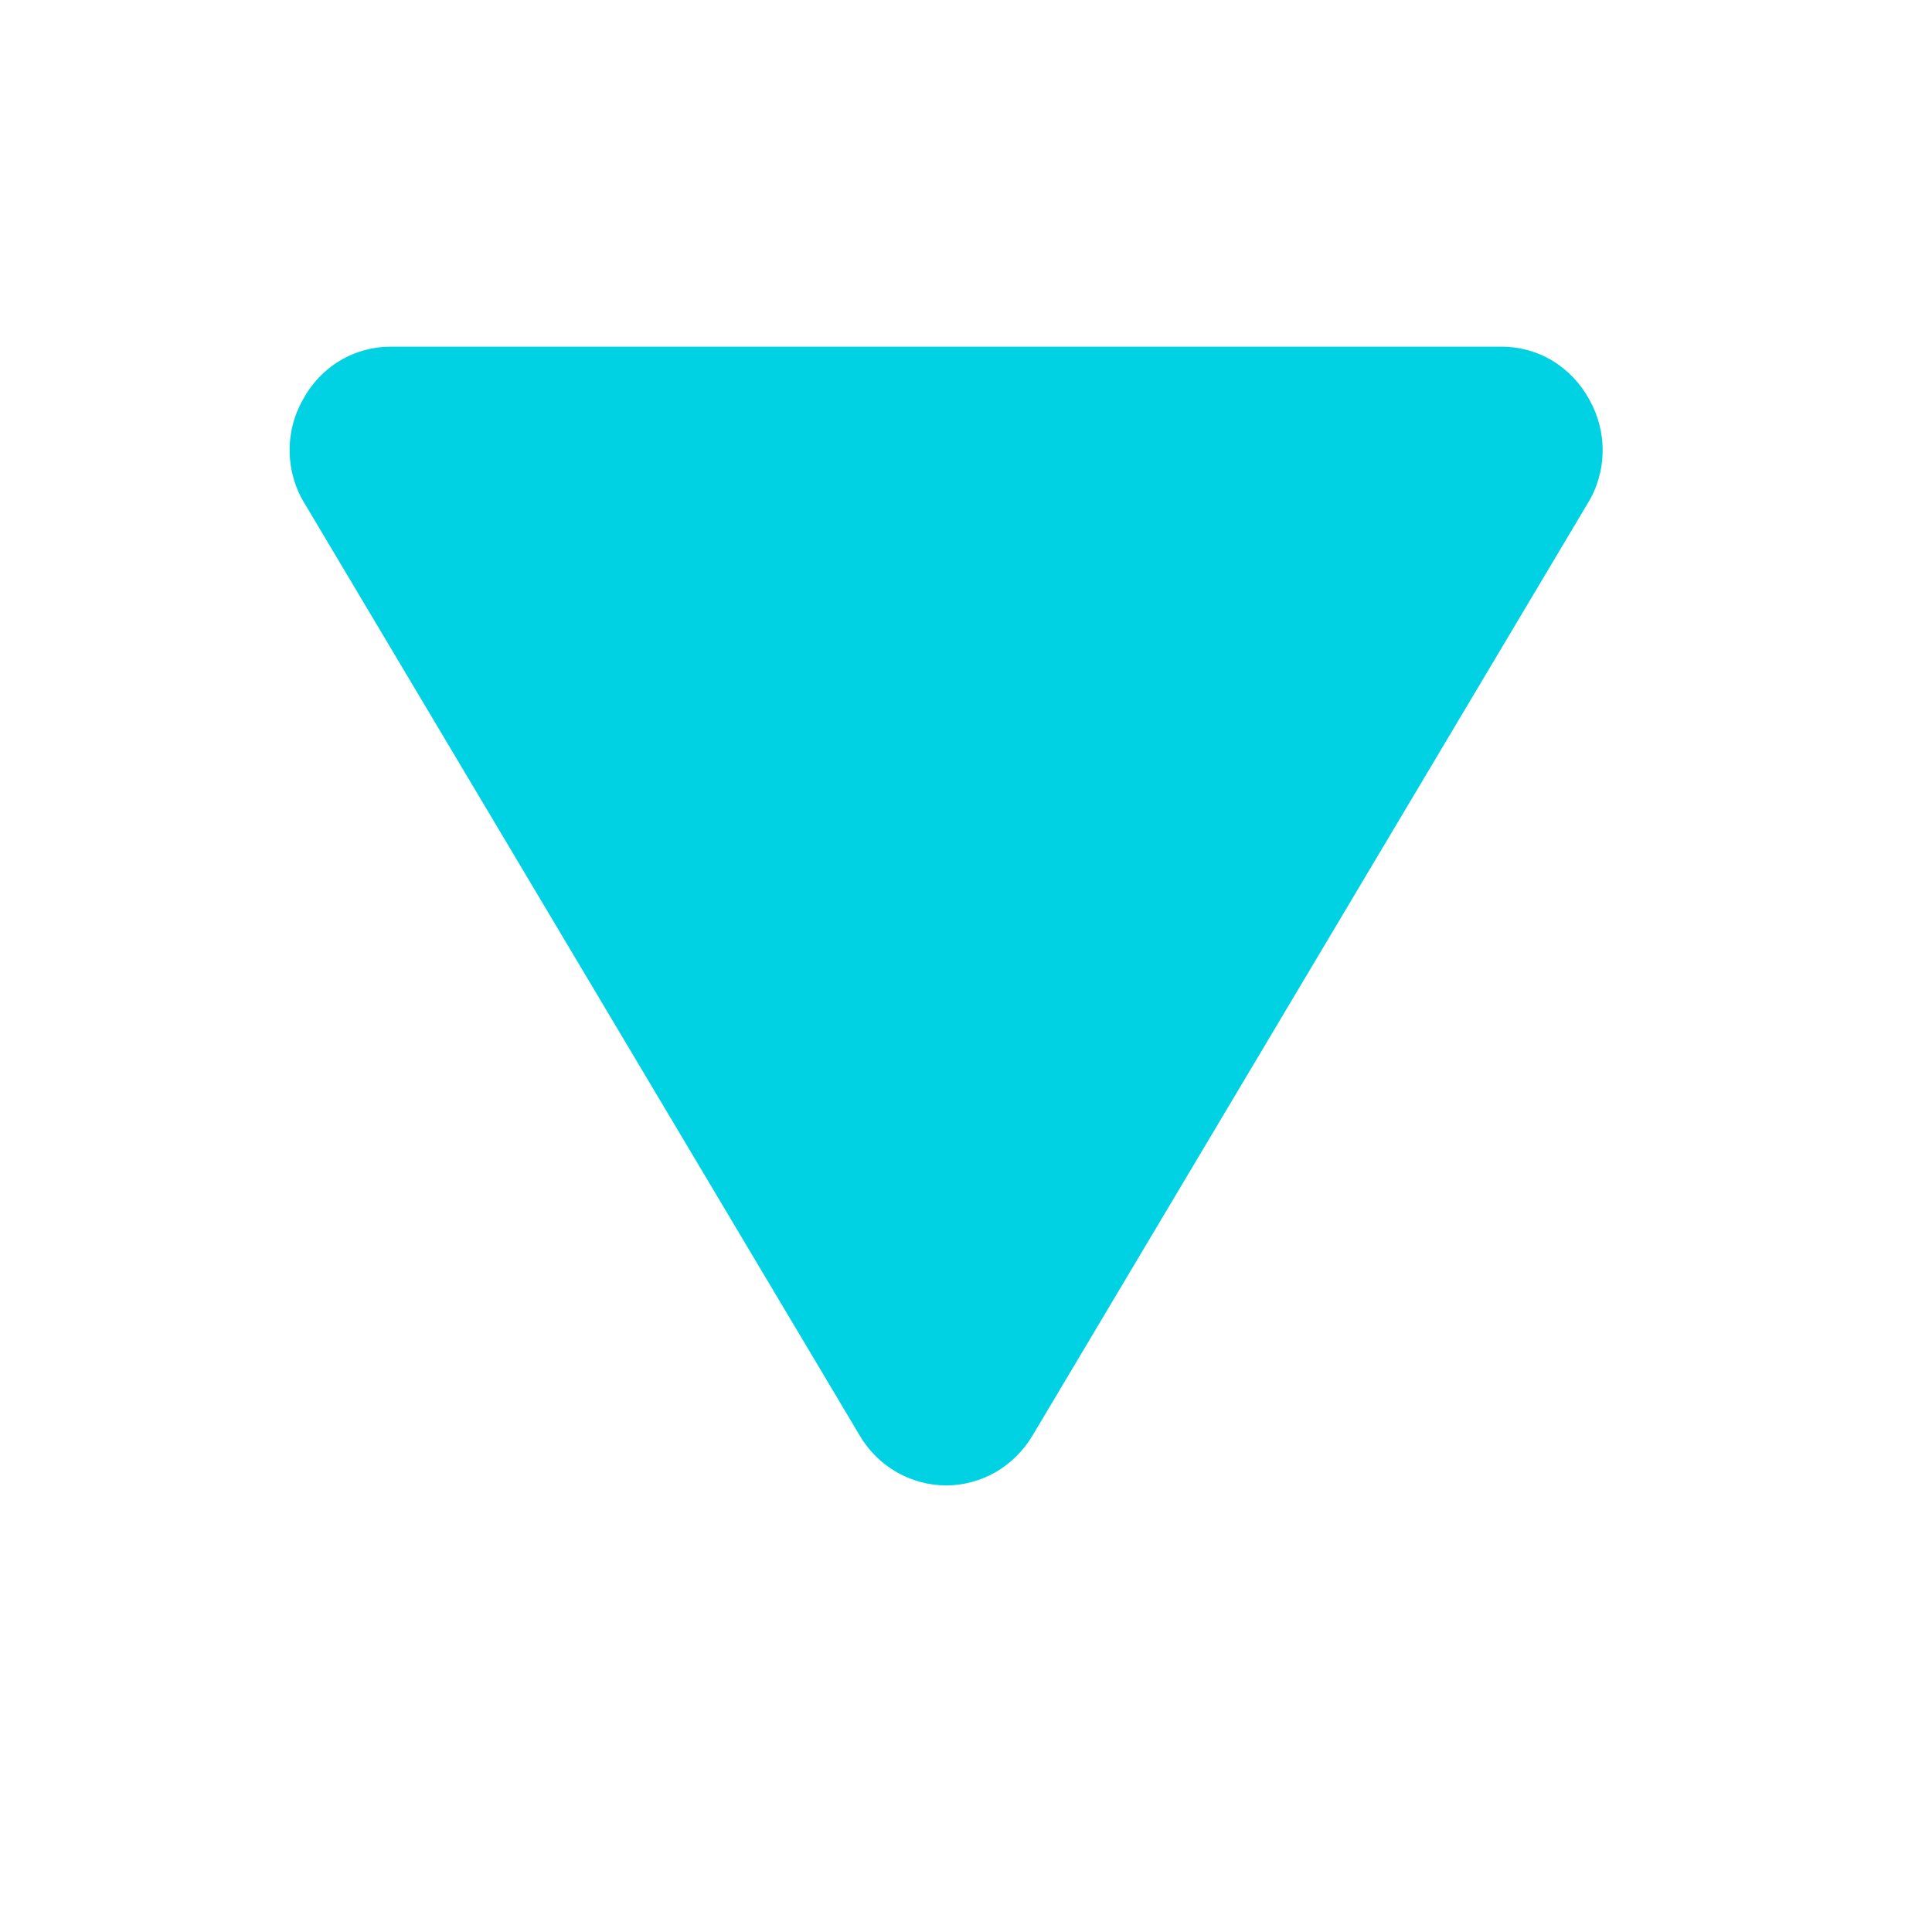 <svg width="14" height="14" viewBox="0 0 14 14" fill="none" xmlns="http://www.w3.org/2000/svg">
<path d="M7.483 10.401L11.503 3.651C11.573 3.539 11.611 3.409 11.613 3.276C11.616 3.143 11.582 3.011 11.517 2.896C11.454 2.78 11.362 2.682 11.251 2.615C11.139 2.547 11.011 2.512 10.881 2.512L2.831 2.512C2.701 2.512 2.573 2.547 2.461 2.615C2.349 2.682 2.257 2.78 2.195 2.896C2.129 3.011 2.096 3.143 2.099 3.276C2.101 3.409 2.139 3.539 2.209 3.651L6.229 10.401C6.294 10.512 6.386 10.603 6.496 10.667C6.606 10.73 6.73 10.764 6.856 10.764C6.982 10.764 7.106 10.73 7.216 10.667C7.325 10.603 7.417 10.512 7.483 10.401Z" fill="#00D2E3"/>
</svg>
